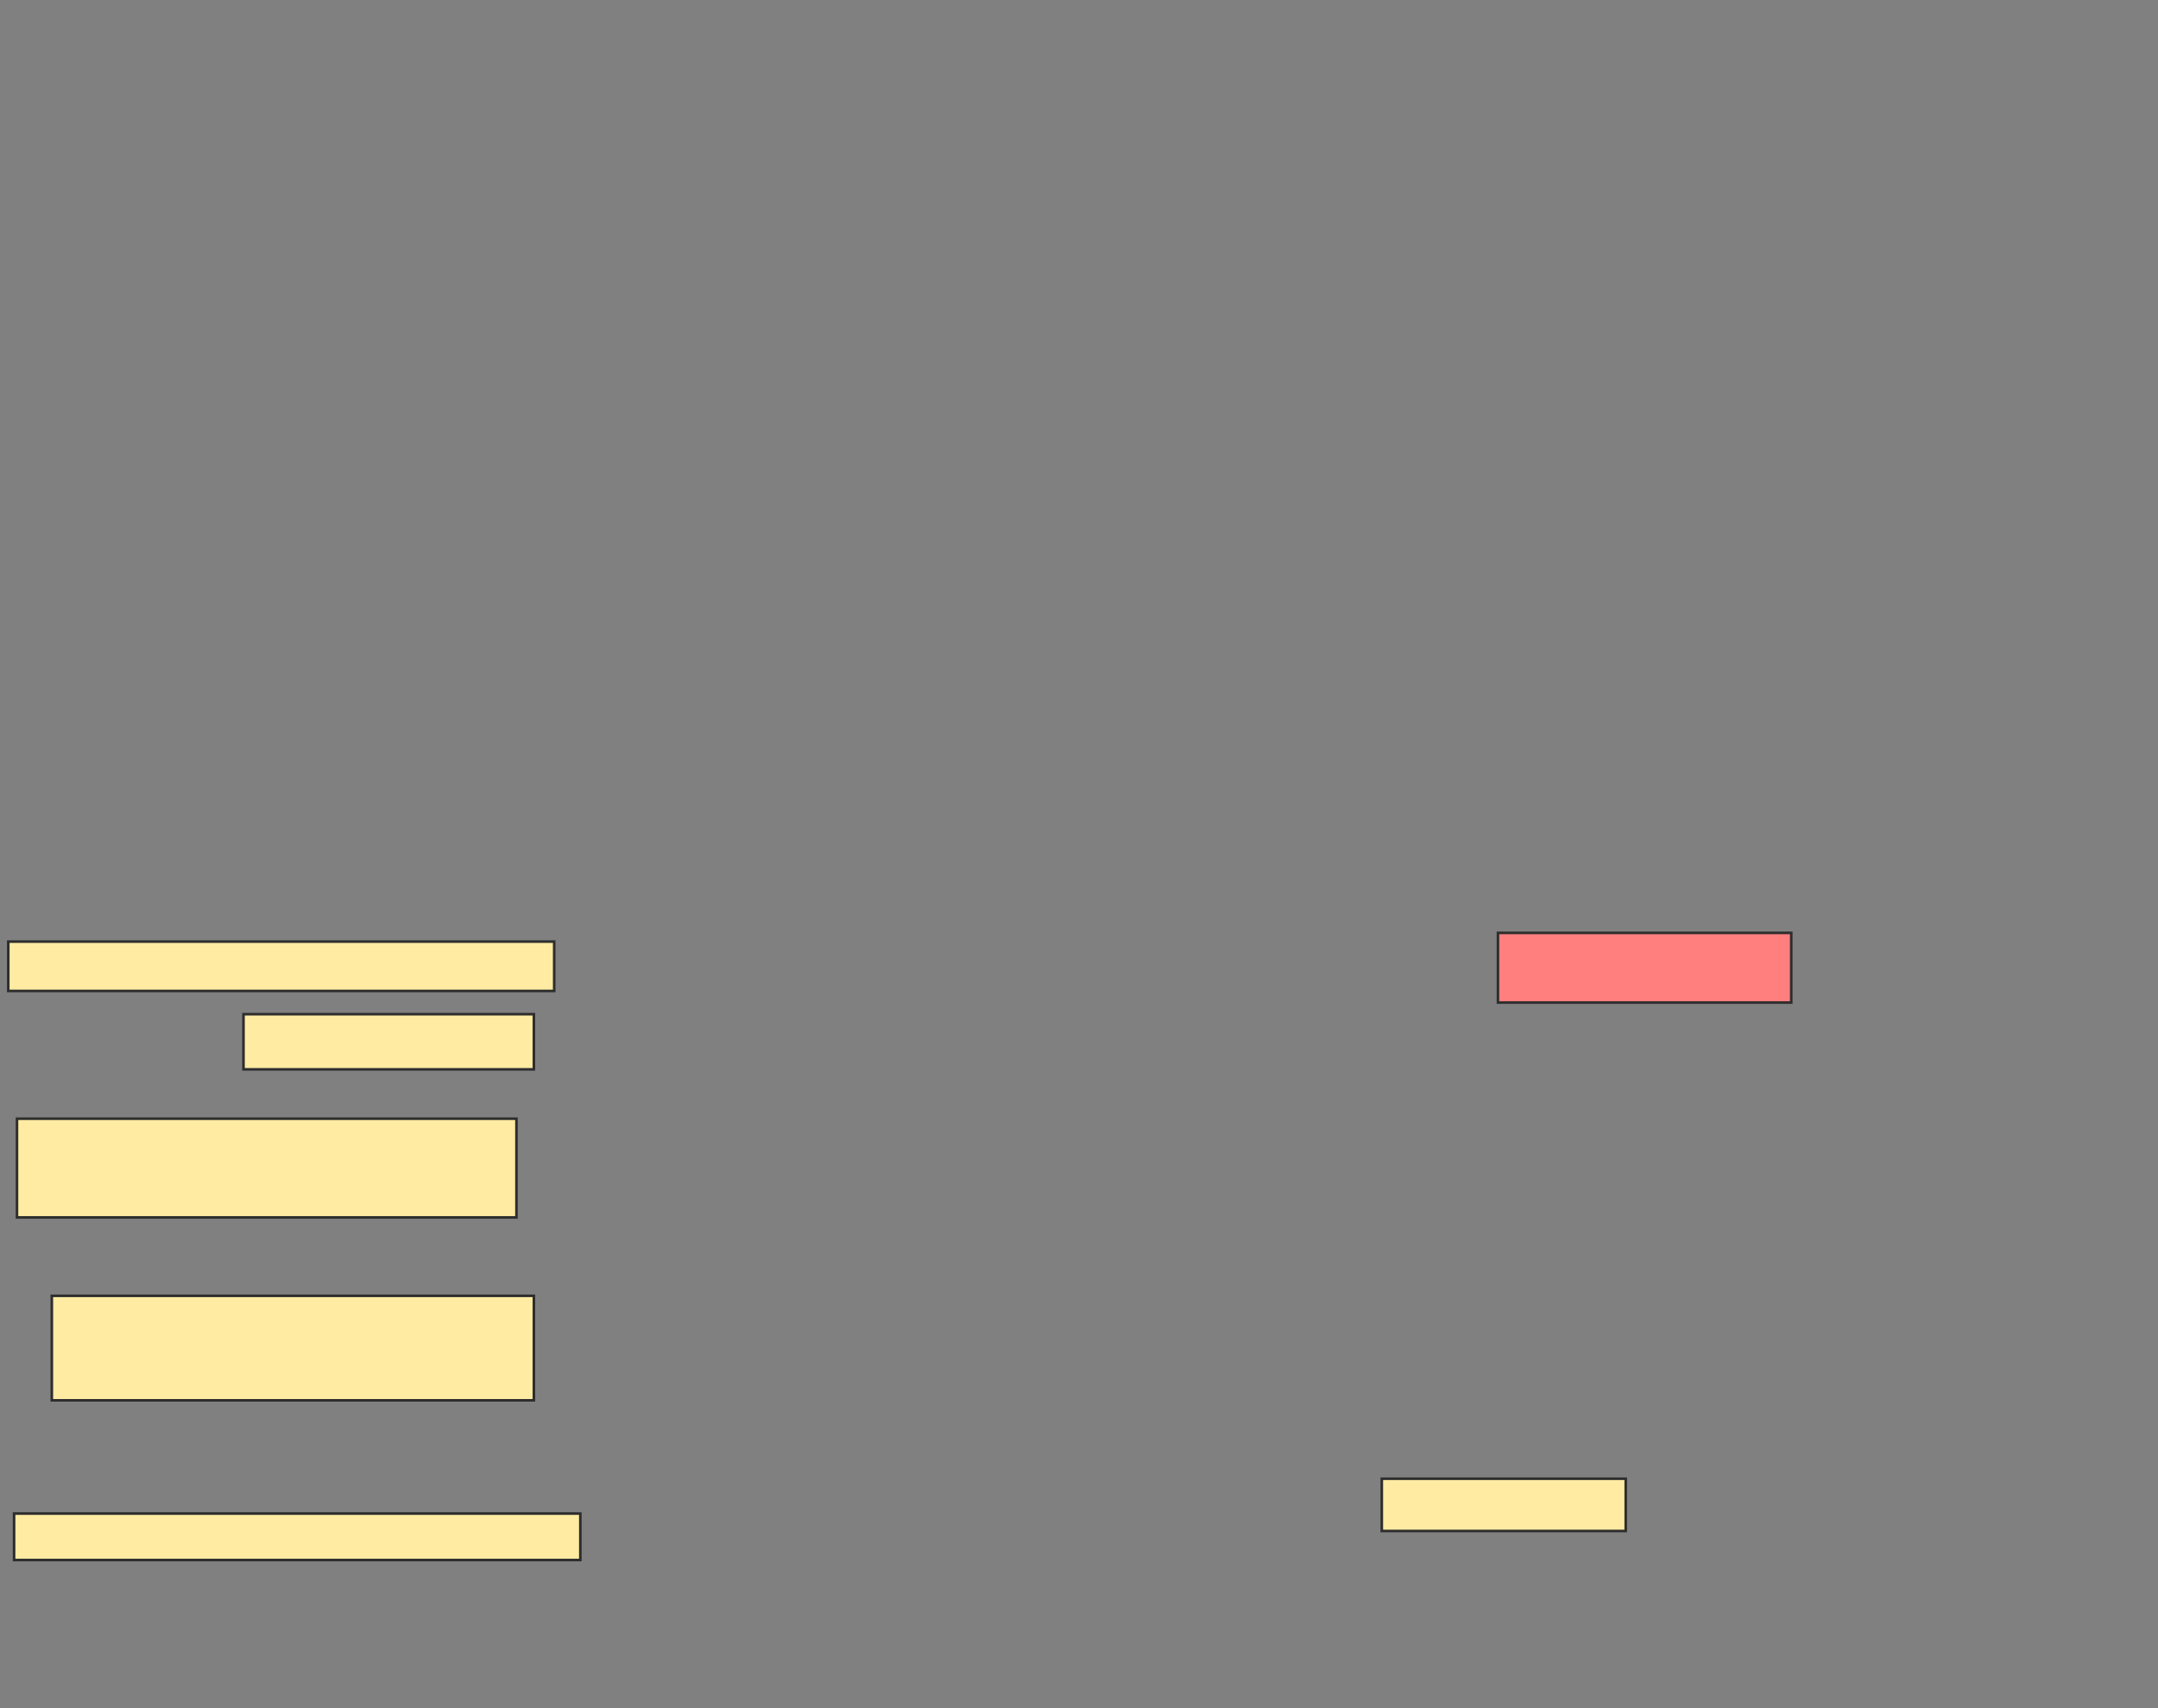 <svg xmlns="http://www.w3.org/2000/svg" width="835" height="661">
 <rect width="100%" height="100%" fill="#808080" stroke="none"/>
 <!-- Created with Image Occlusion Enhanced -->
 <g>
  <title>Labels</title>
 </g>
 <g>
  <title>Masks</title>
  <rect id="de71227619904752b0b4412449674696-ao-1" height="26.966" width="113.483" y="361.023" x="579.607" stroke="#2D2D2D" fill="#FF7E7E" class="qshape"/>
  <rect id="de71227619904752b0b4412449674696-ao-2" height="21.348" width="112.36" y="392.483" x="94.213" stroke="#2D2D2D" fill="#FFEBA2"/>
  <rect id="de71227619904752b0b4412449674696-ao-3" height="20.225" width="94.382" y="572.258" x="534.663" stroke="#2D2D2D" fill="#FFEBA2"/>
  <rect id="de71227619904752b0b4412449674696-ao-4" height="17.978" width="219.101" y="585.742" x="5.449" stroke="#2D2D2D" fill="#FFEBA2"/>
  <rect id="de71227619904752b0b4412449674696-ao-5" height="40.449" width="186.517" y="501.472" x="20.056" stroke="#2D2D2D" fill="#FFEBA2"/>
  <rect id="de71227619904752b0b4412449674696-ao-6" height="38.202" width="193.258" y="432.933" x="6.573" stroke="#2D2D2D" fill="#FFEBA2"/>
  <rect id="de71227619904752b0b4412449674696-ao-7" height="19.101" width="211.236" y="364.393" x="3.202" stroke="#2D2D2D" fill="#FFEBA2"/>
 </g>
</svg>